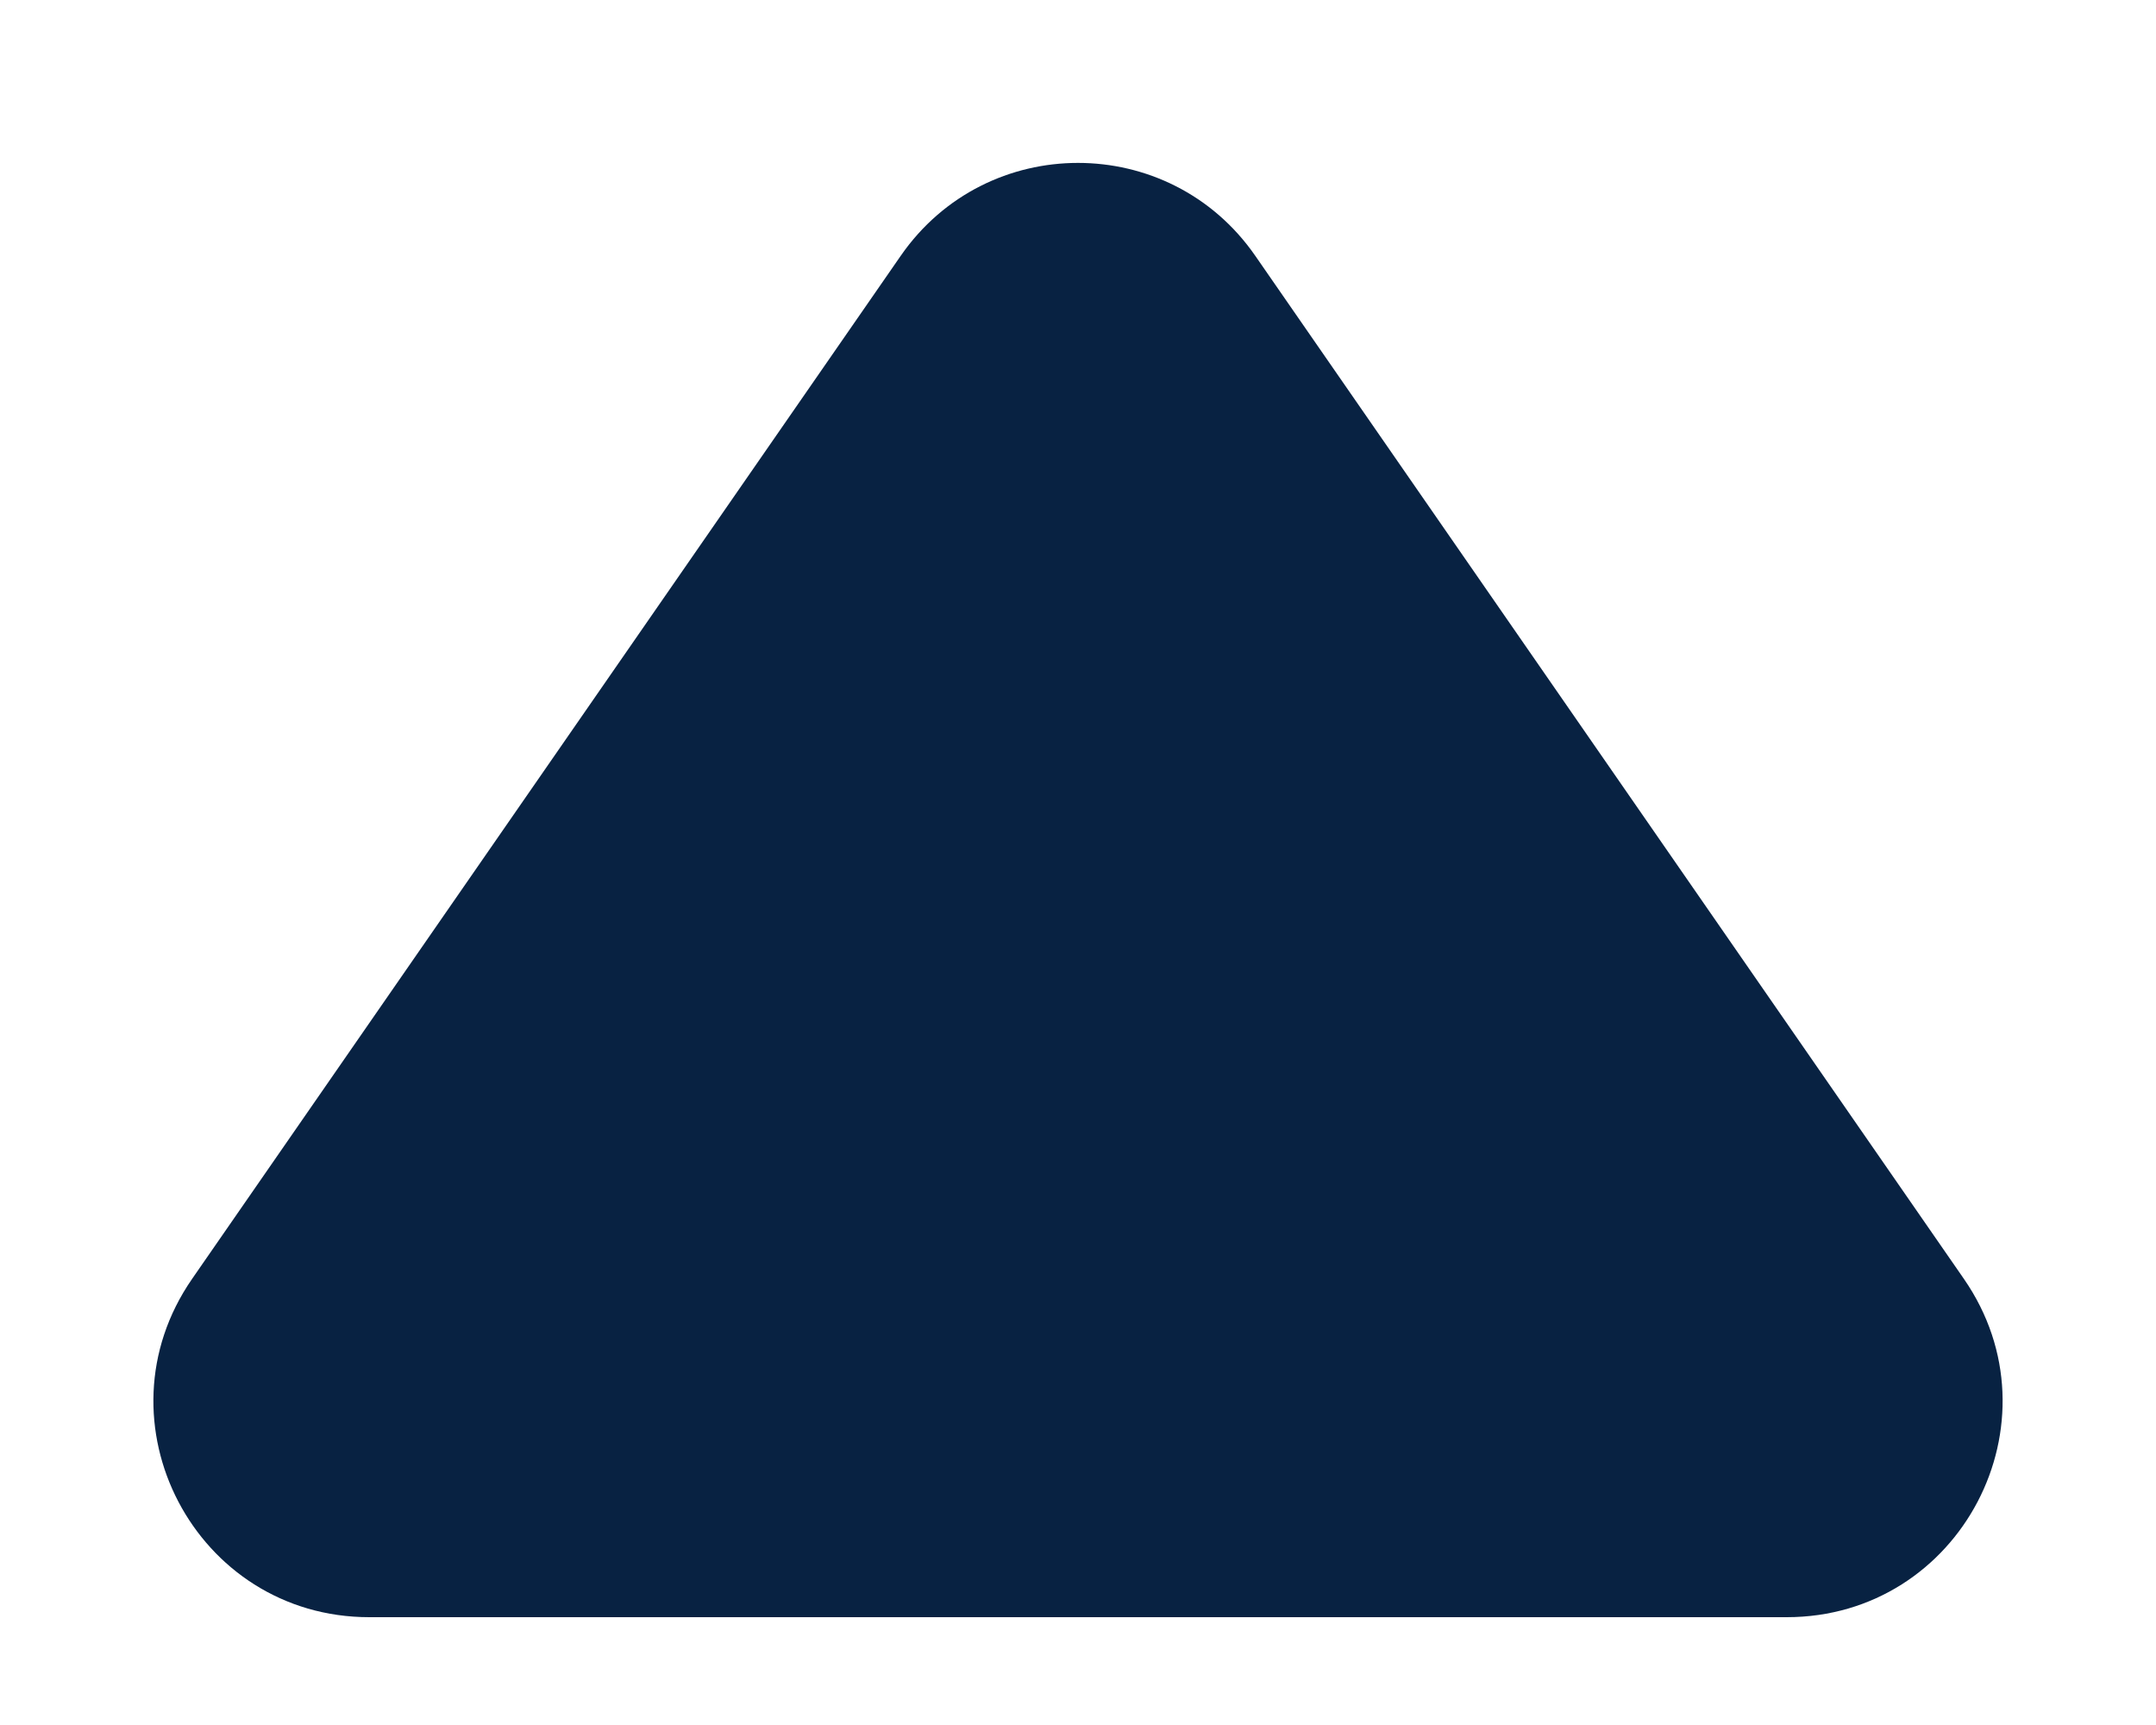 <svg width="10" height="8" viewBox="0 0 10 8" fill="none" xmlns="http://www.w3.org/2000/svg">
<path d="M4.178 1.186C4.576 0.612 5.424 0.612 5.822 1.186L9.109 5.931C9.568 6.594 9.094 7.5 8.287 7.5H1.713C0.906 7.5 0.432 6.594 0.891 5.931L4.178 1.186Z" fill="#082242"/>
</svg>
